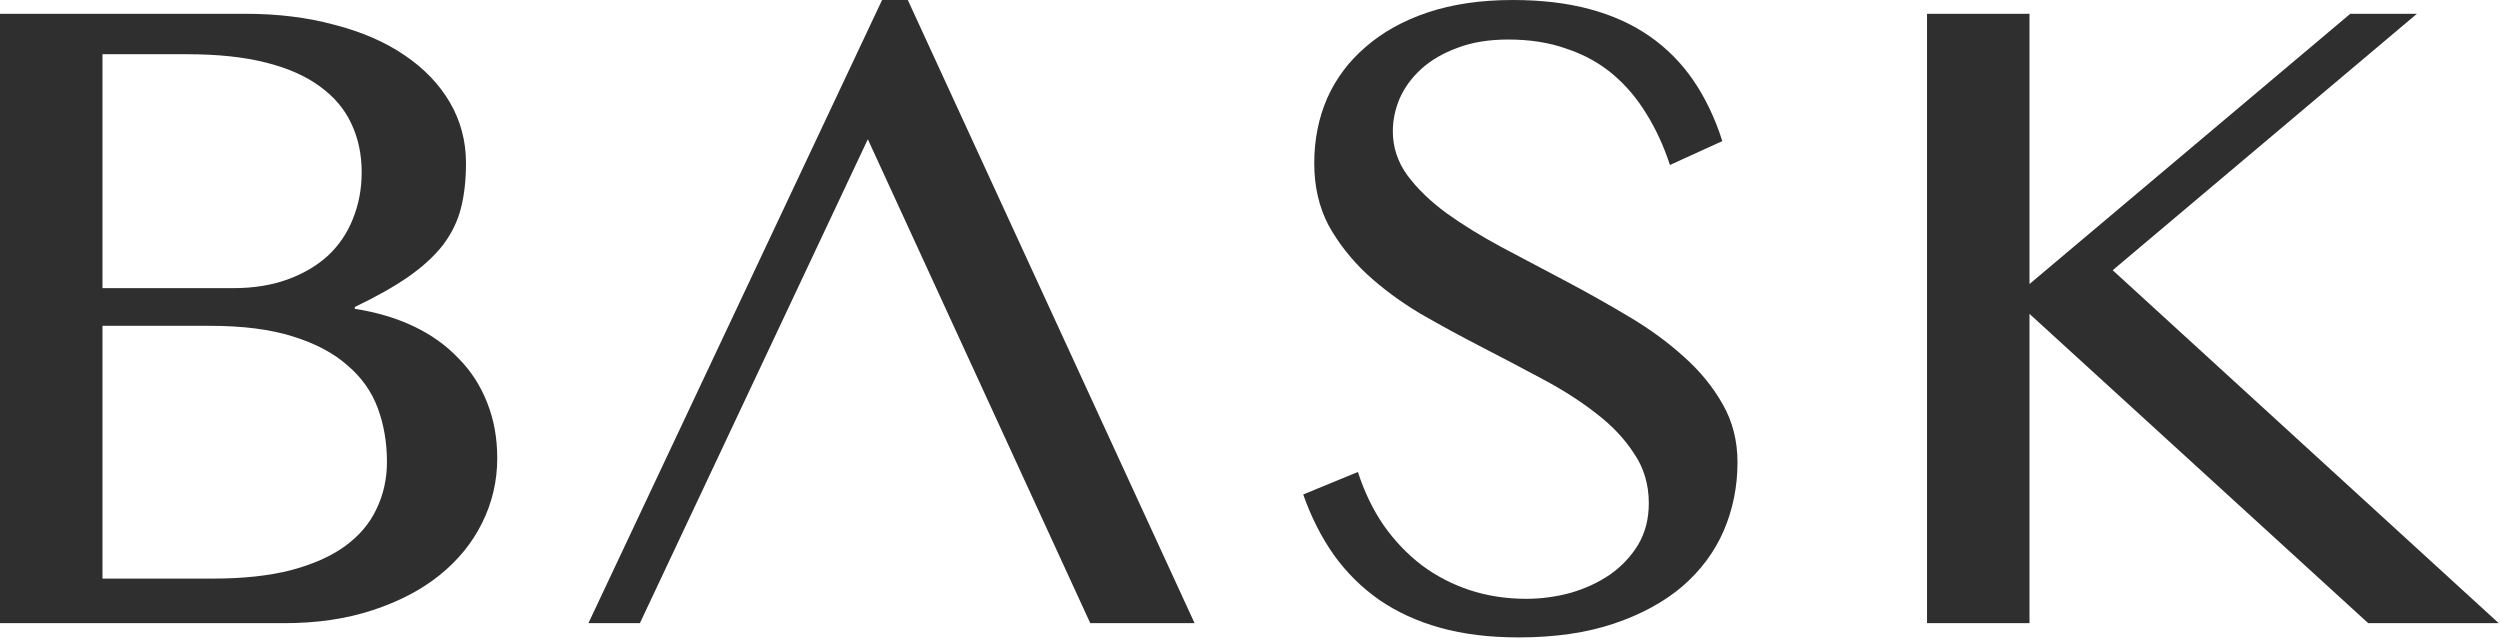 <svg width="340" height="87" viewBox="0 0 340 87" fill="none" xmlns="http://www.w3.org/2000/svg">
<path d="M0 1.875H33.375C37.792 1.875 41.833 2.375 45.5 3.375C49.208 4.333 52.375 5.708 55 7.5C57.667 9.292 59.729 11.438 61.188 13.938C62.646 16.438 63.375 19.188 63.375 22.188C63.375 24.479 63.146 26.521 62.688 28.312C62.229 30.104 61.417 31.771 60.25 33.312C59.083 34.812 57.521 36.25 55.562 37.625C53.646 38.958 51.208 40.333 48.25 41.75V42C51.208 42.458 53.875 43.25 56.25 44.375C58.625 45.5 60.646 46.938 62.312 48.688C64.021 50.396 65.333 52.417 66.25 54.75C67.167 57.042 67.625 59.562 67.625 62.312C67.625 65.438 66.938 68.375 65.562 71.125C64.229 73.833 62.292 76.208 59.75 78.25C57.25 80.25 54.208 81.833 50.625 83C47.083 84.167 43.104 84.75 38.688 84.75H0V1.875ZM13.938 39.188H31.688C34.479 39.188 36.958 38.792 39.125 38C41.292 37.208 43.125 36.125 44.625 34.75C46.125 33.333 47.25 31.667 48 29.75C48.792 27.792 49.188 25.688 49.188 23.438C49.188 21.021 48.729 18.833 47.812 16.875C46.896 14.875 45.458 13.167 43.5 11.75C41.583 10.333 39.125 9.25 36.125 8.5C33.167 7.75 29.604 7.375 25.438 7.375H13.938V39.188ZM13.938 78.688H29C33.042 78.688 36.542 78.312 39.5 77.562C42.5 76.771 44.958 75.688 46.875 74.312C48.833 72.896 50.271 71.208 51.188 69.25C52.146 67.292 52.625 65.146 52.625 62.812C52.625 60.188 52.208 57.75 51.375 55.5C50.542 53.25 49.167 51.312 47.25 49.688C45.375 48.021 42.896 46.708 39.812 45.75C36.771 44.792 33.021 44.312 28.562 44.312H13.938V78.688Z" fill="#2F2F2F"/>
<path d="M123.462 0L162.462 84.75H148.275L118.025 18.938L87.025 84.75H80.025L119.962 0H123.462Z" fill="#2F2F2F"/>
<path d="M207.55 81.438C209.592 81.438 211.613 81.167 213.613 80.625C215.613 80.042 217.404 79.208 218.988 78.125C220.571 77 221.842 75.646 222.8 74.062C223.758 72.438 224.238 70.562 224.238 68.438C224.238 65.896 223.571 63.646 222.238 61.688C220.946 59.688 219.238 57.875 217.113 56.25C214.988 54.583 212.55 53.021 209.8 51.562C207.092 50.104 204.321 48.646 201.488 47.188C198.654 45.729 195.863 44.208 193.113 42.625C190.404 41 187.988 39.208 185.863 37.25C183.738 35.25 182.008 33.042 180.675 30.625C179.383 28.167 178.738 25.354 178.738 22.188C178.738 19.021 179.321 16.083 180.488 13.375C181.696 10.667 183.446 8.333 185.738 6.375C188.029 4.375 190.842 2.812 194.175 1.688C197.55 0.562 201.404 0 205.738 0C209.654 0 213.154 0.417 216.238 1.25C219.321 2.083 222.029 3.312 224.363 4.938C226.696 6.562 228.675 8.562 230.3 10.938C231.925 13.312 233.238 16.062 234.238 19.188L227.113 22.438C226.279 19.896 225.217 17.583 223.925 15.5C222.633 13.375 221.092 11.562 219.3 10.062C217.508 8.562 215.425 7.417 213.05 6.625C210.717 5.792 208.071 5.375 205.113 5.375C202.488 5.375 200.196 5.75 198.238 6.5C196.279 7.208 194.633 8.167 193.3 9.375C192.008 10.542 191.029 11.875 190.363 13.375C189.738 14.833 189.425 16.333 189.425 17.875C189.425 20.042 190.092 22.042 191.425 23.875C192.758 25.667 194.529 27.375 196.738 29C198.946 30.583 201.446 32.125 204.238 33.625C207.071 35.125 209.946 36.646 212.863 38.188C215.779 39.729 218.633 41.333 221.425 43C224.258 44.667 226.779 46.5 228.988 48.5C231.196 50.458 232.967 52.625 234.3 55C235.633 57.333 236.3 59.958 236.3 62.875C236.3 66.167 235.675 69.271 234.425 72.188C233.175 75.062 231.3 77.583 228.8 79.75C226.3 81.875 223.196 83.562 219.488 84.812C215.779 86.062 211.467 86.688 206.55 86.688C202.55 86.688 198.988 86.25 195.863 85.375C192.738 84.5 189.967 83.229 187.55 81.562C185.175 79.896 183.133 77.875 181.425 75.5C179.717 73.083 178.321 70.333 177.238 67.25L184.675 64.188C185.55 66.896 186.717 69.312 188.175 71.438C189.675 73.562 191.404 75.375 193.363 76.875C195.321 78.333 197.488 79.458 199.863 80.25C202.279 81.042 204.842 81.438 207.55 81.438Z" fill="#2F2F2F"/>
<path d="M262.075 1.875H276.013V38.625L319.638 1.875H328.7L287.325 36.75L339.825 84.75H322.075L276.013 42.688V84.75H262.075V1.875Z" fill="#2F2F2F"/>
</svg>
